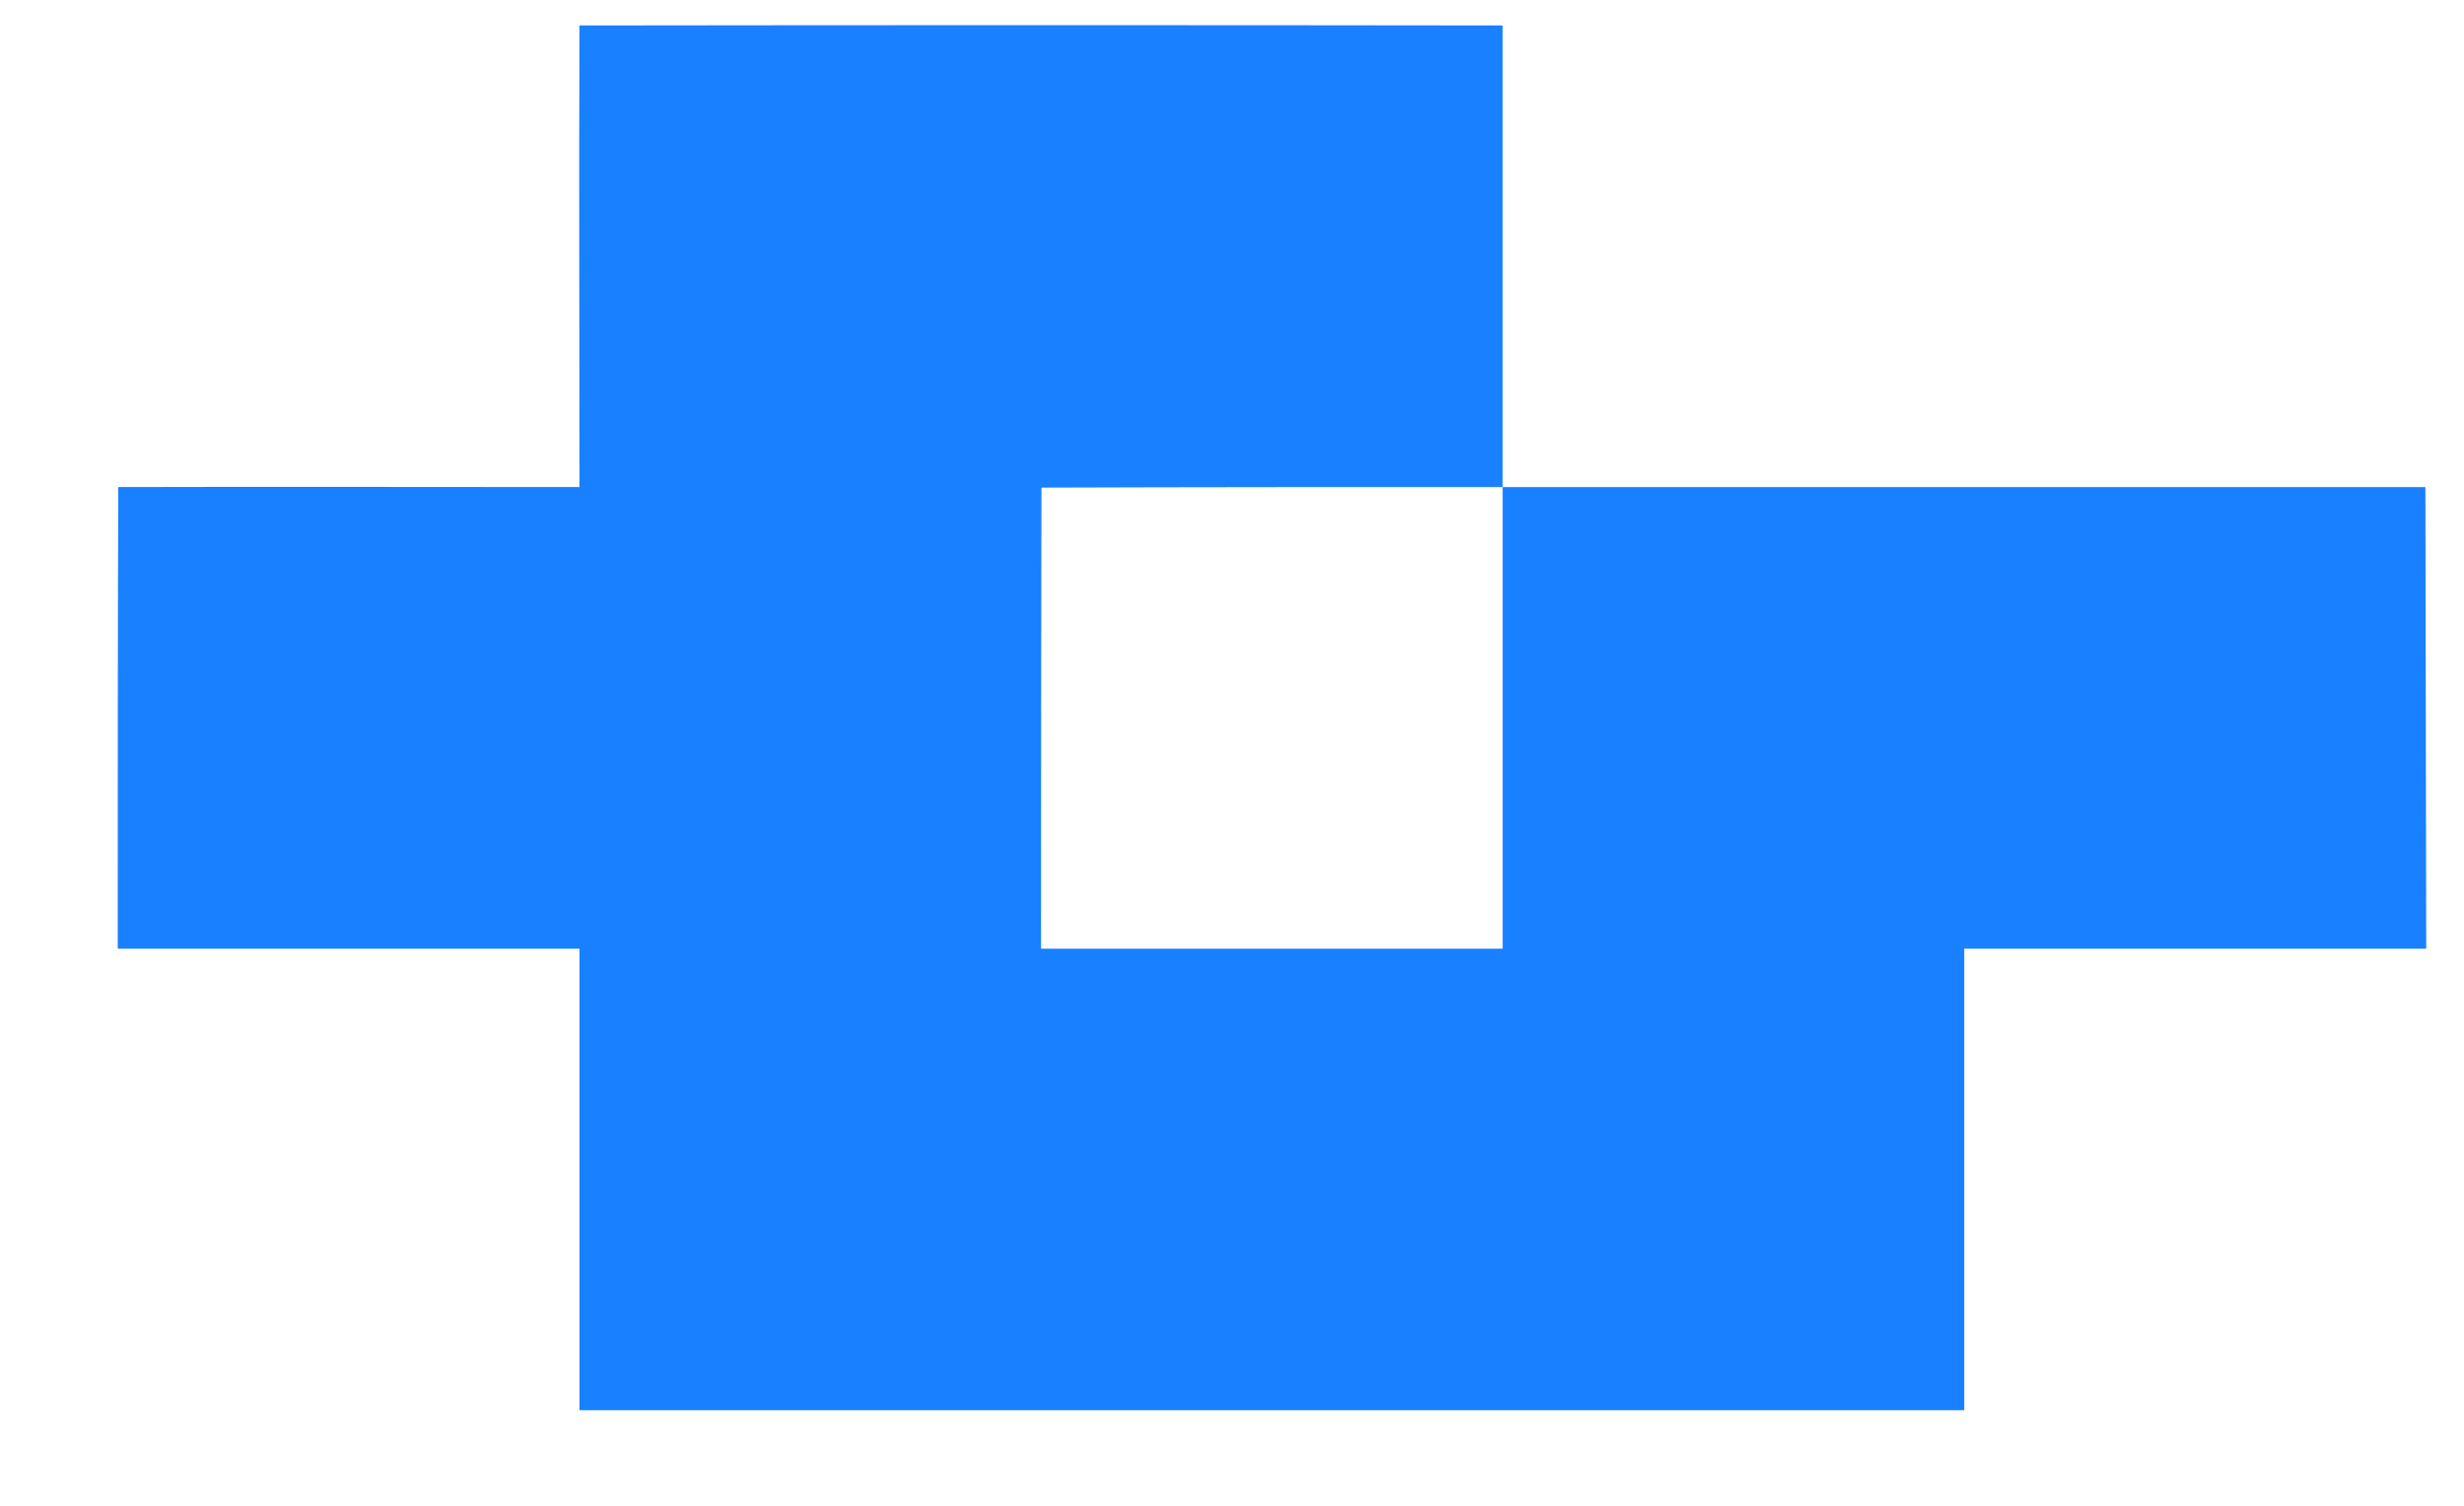 <svg xmlns="http://www.w3.org/2000/svg" xmlns:xlink="http://www.w3.org/1999/xlink" width="18" height="11" version="1.1"><g><path fill="#1980ff" fill-rule="nonzero" stroke="none" d="M 4.233 3.558 C 4.233 2.432 4.229 1.309 4.233 0.186 C 6.482 0.183 8.731 0.183 10.977 0.186 C 10.977 1.309 10.977 2.435 10.977 3.558 C 9.854 3.558 8.731 3.558 7.608 3.562 C 7.605 4.684 7.605 5.807 7.605 6.93 C 8.728 6.93 9.854 6.93 10.977 6.93 C 10.977 5.804 10.977 4.681 10.977 3.558 C 13.223 3.558 15.472 3.558 17.718 3.558 C 17.721 4.681 17.721 5.804 17.724 6.93 C 16.598 6.93 15.475 6.93 14.349 6.93 C 14.349 8.053 14.349 9.176 14.349 10.302 C 10.977 10.302 7.605 10.302 4.233 10.302 C 4.233 9.176 4.233 8.053 4.233 6.93 C 3.106 6.93 1.983 6.93 0.86 6.93 C 0.86 5.804 0.86 4.681 0.864 3.558 C 1.987 3.555 3.11 3.558 4.233 3.558 Z" transform="matrix(1 0 0 1 -615 -92 ) matrix(1 0 0 1 615 92 )"/></g></svg>